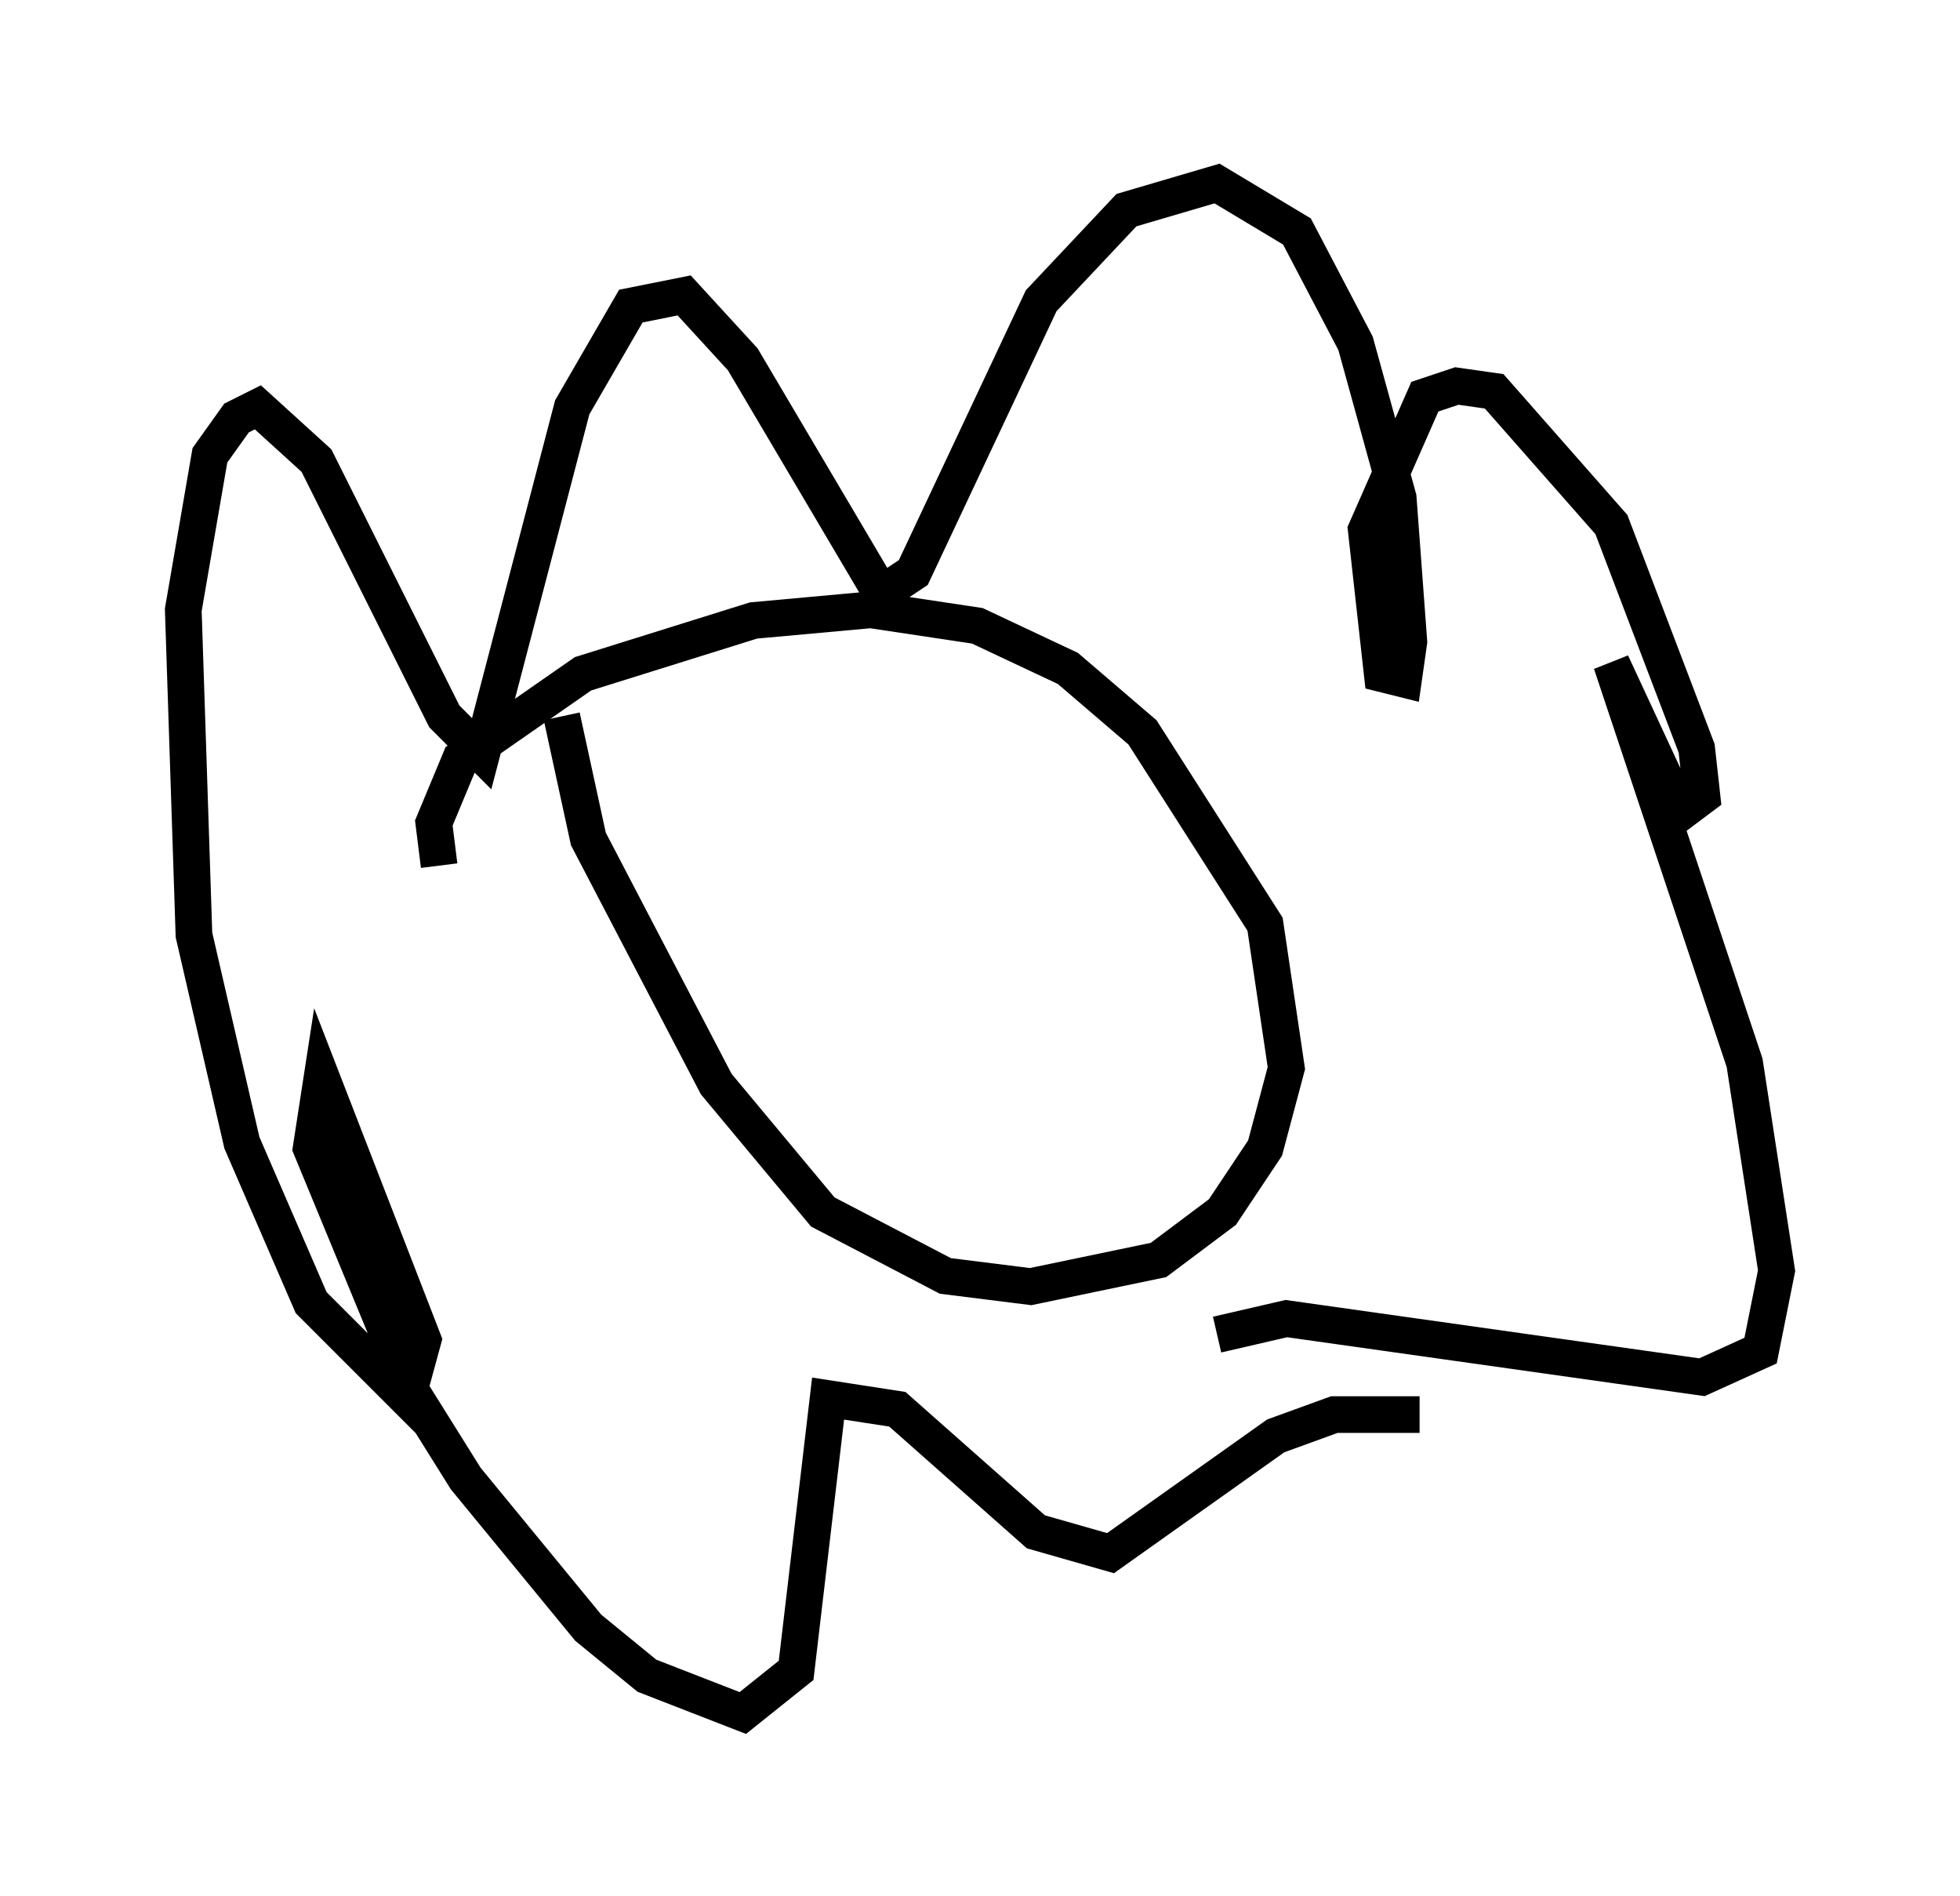 <?xml version="1.0" encoding="utf-8" ?>
<svg baseProfile="full" height="51.687" version="1.1" width="53.43" xmlns="http://www.w3.org/2000/svg" xmlns:ev="http://www.w3.org/2001/xml-events" xmlns:xlink="http://www.w3.org/1999/xlink"><defs /><rect fill="white" height="51.687" width="53.43" x="0" y="0" /><path d="M16.475, 18.218 m-1.162, 1.307 l0.726, 3.341 3.486, 6.682 l2.905, 3.486 3.341, 1.743 l2.324, 0.291 3.486, -0.726 l1.743, -1.307 1.162, -1.743 l0.581, -2.179 -0.581, -3.922 l-3.341, -5.229 -2.034, -1.743 l-2.469, -1.162 -2.905, -0.436 l-3.196, 0.291 -4.648, 1.453 l-3.341, 2.324 -0.726, 1.743 l0.145, 1.162 m21.207, 12.782 l1.888, -0.436 11.33, 1.598 l1.598, -0.726 0.436, -2.179 l-0.872, -5.665 -3.631, -10.894 l1.888, 4.067 0.581, -0.436 l-0.145, -1.307 -2.324, -6.101 l-3.196, -3.631 -1.017, -0.145 l-0.872, 0.291 -1.598, 3.631 l0.436, 3.922 0.581, 0.145 l0.145, -1.017 -0.291, -3.922 l-1.162, -4.212 -1.598, -3.05 l-2.179, -1.307 -2.469, 0.726 l-2.324, 2.469 -3.486, 7.408 l-0.872, 0.581 -3.777, -6.391 l-1.598, -1.743 -1.453, 0.291 l-1.598, 2.76 -2.469, 9.441 l-1.017, -1.017 -3.486, -6.972 l-1.598, -1.453 -0.581, 0.291 l-0.726, 1.017 -0.726, 4.212 l0.291, 8.86 1.307, 5.665 l1.888, 4.358 2.615, 2.615 l0.436, -1.598 -2.76, -7.117 l-0.291, 1.888 2.76, 6.682 l1.453, 2.324 3.341, 4.067 l1.598, 1.307 2.615, 1.017 l1.453, -1.162 0.872, -7.408 l1.888, 0.291 3.777, 3.341 l2.034, 0.581 4.503, -3.196 l1.598, -0.581 2.324, 0.0 " fill="none" stroke="black" stroke-width="1" /></svg>